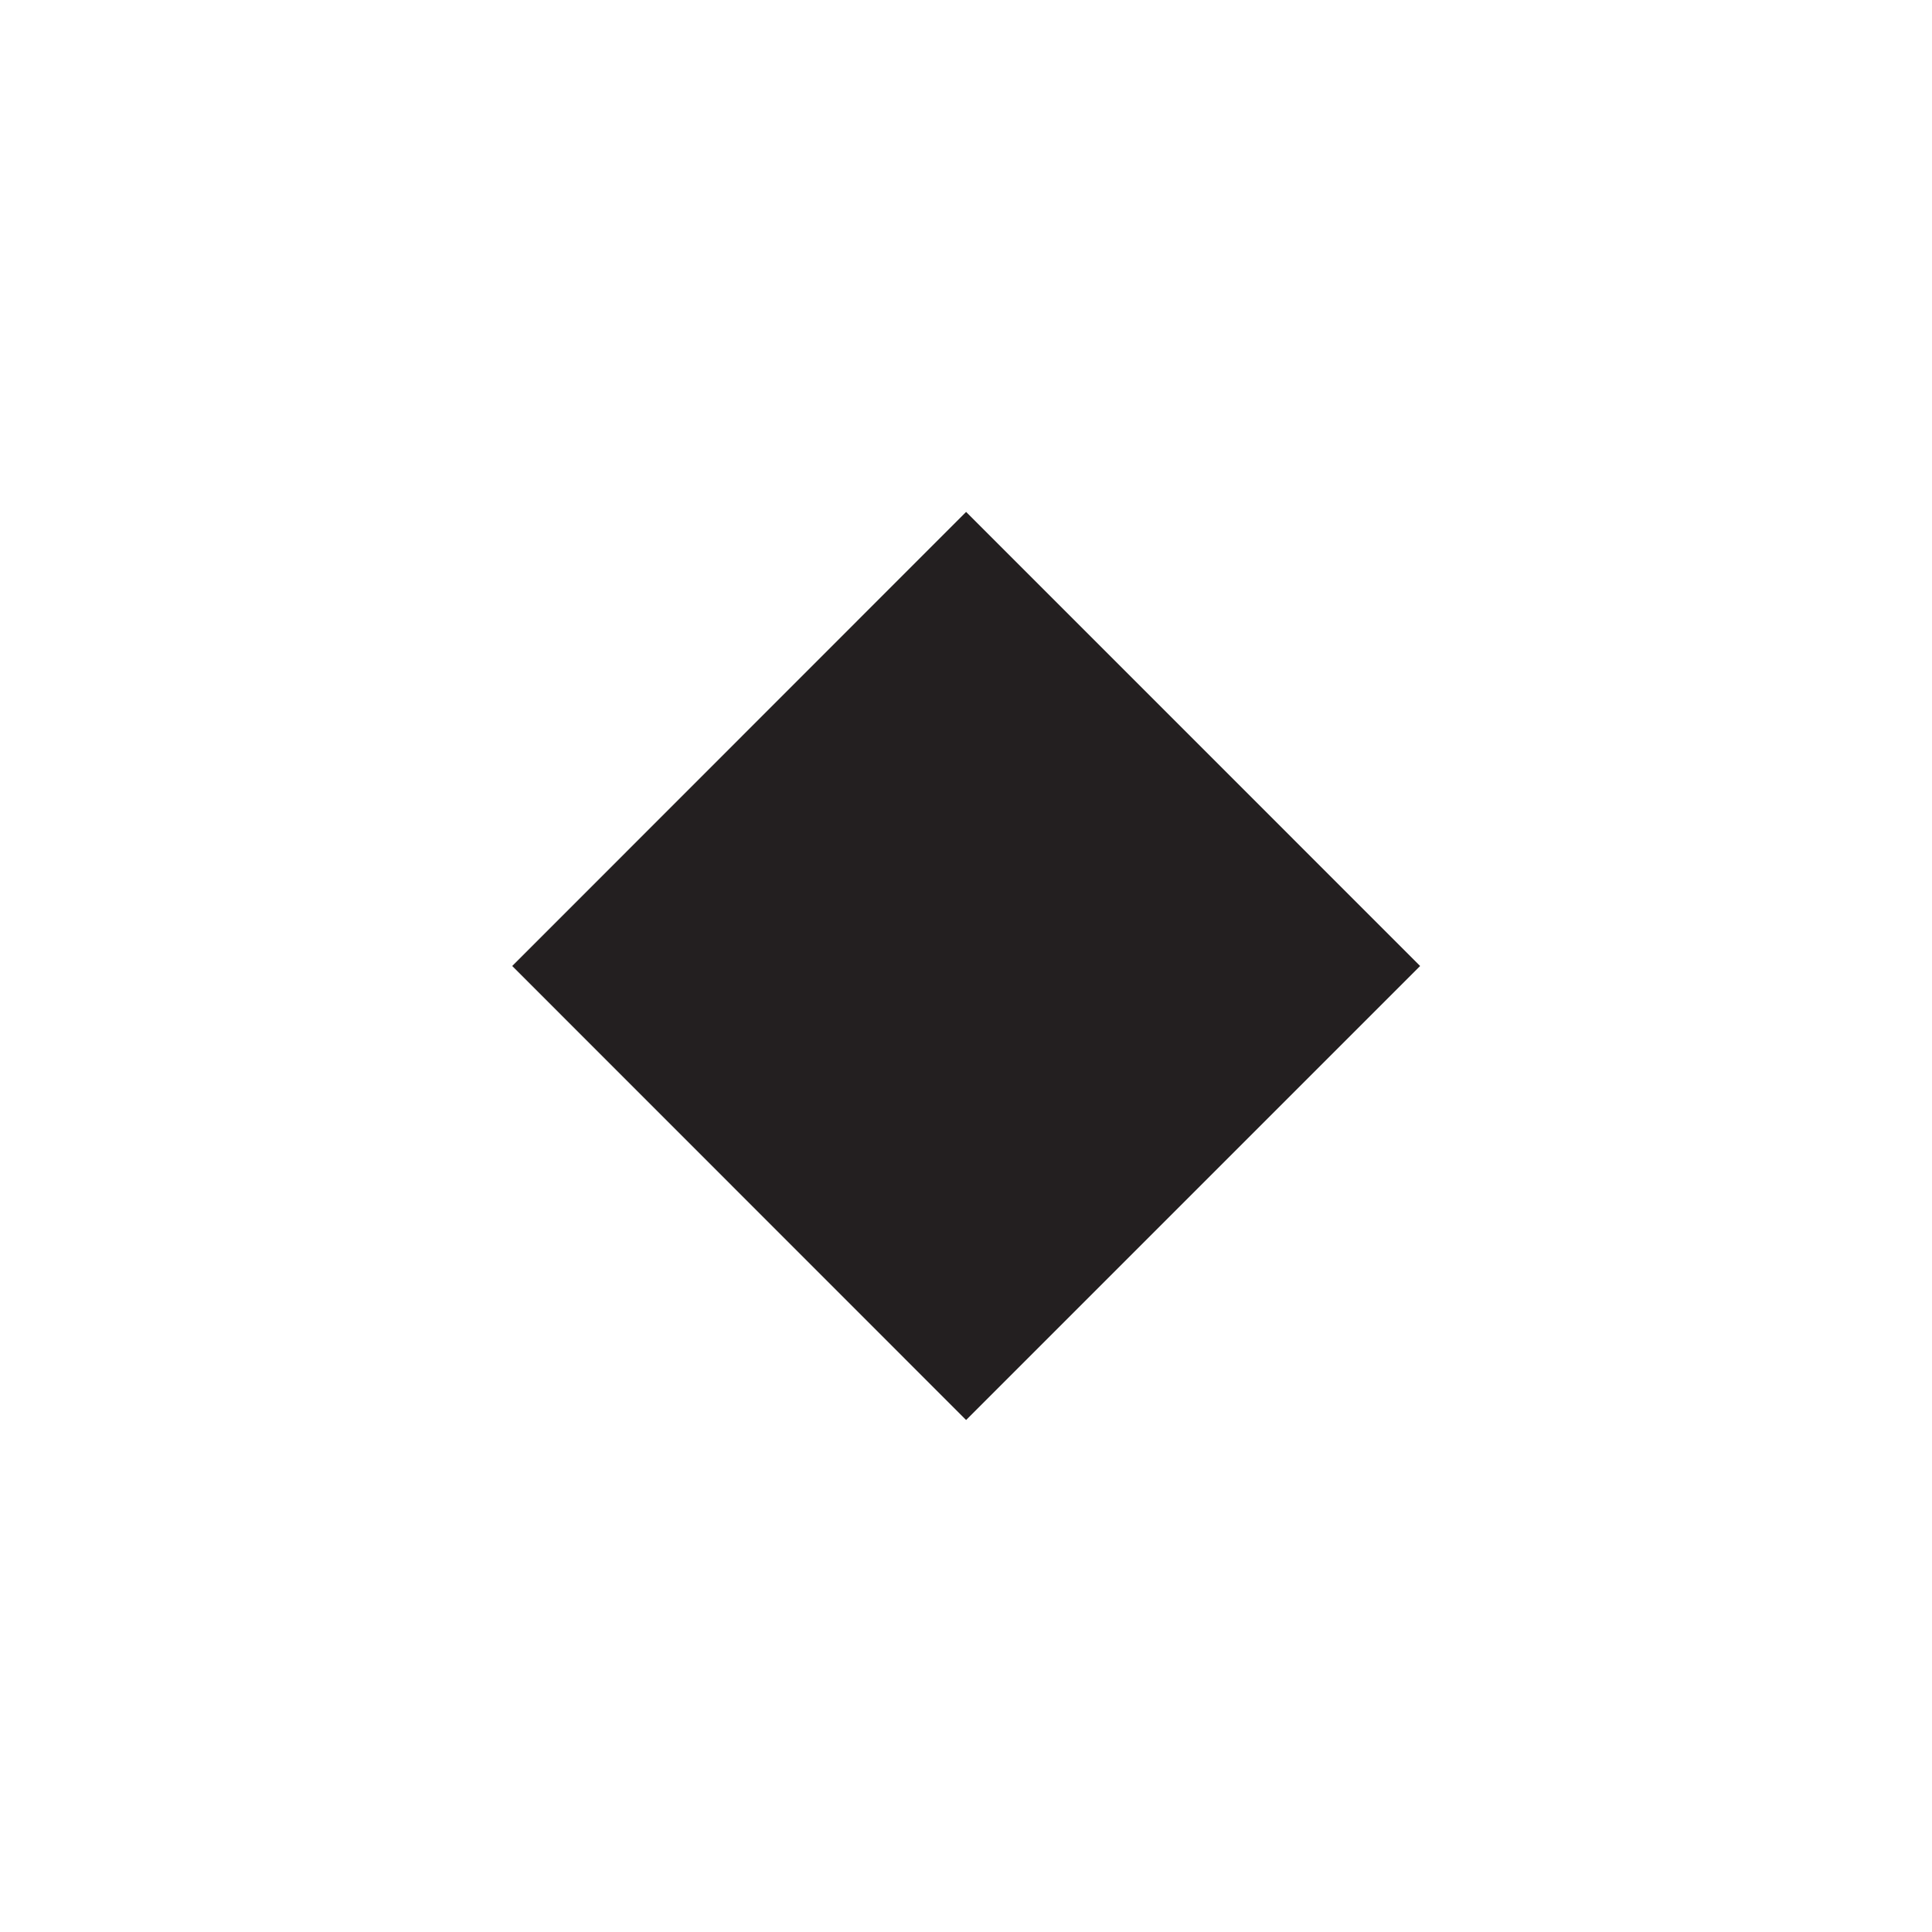 <svg xmlns="http://www.w3.org/2000/svg" width="100.01mm" height="100.02mm" viewBox="0 0 283.49 283.51">
  <defs>
    <style>
      .a {
        fill: #231f20;
      }

      .b {
        fill: none;
      }
    </style>
  </defs>
  <polygon class="a" points="141.76 208.36 75.16 141.74 141.76 75.11 208.38 141.74 141.76 208.36"/>
  <rect class="b" width="283.49" height="283.51"/>
</svg>
